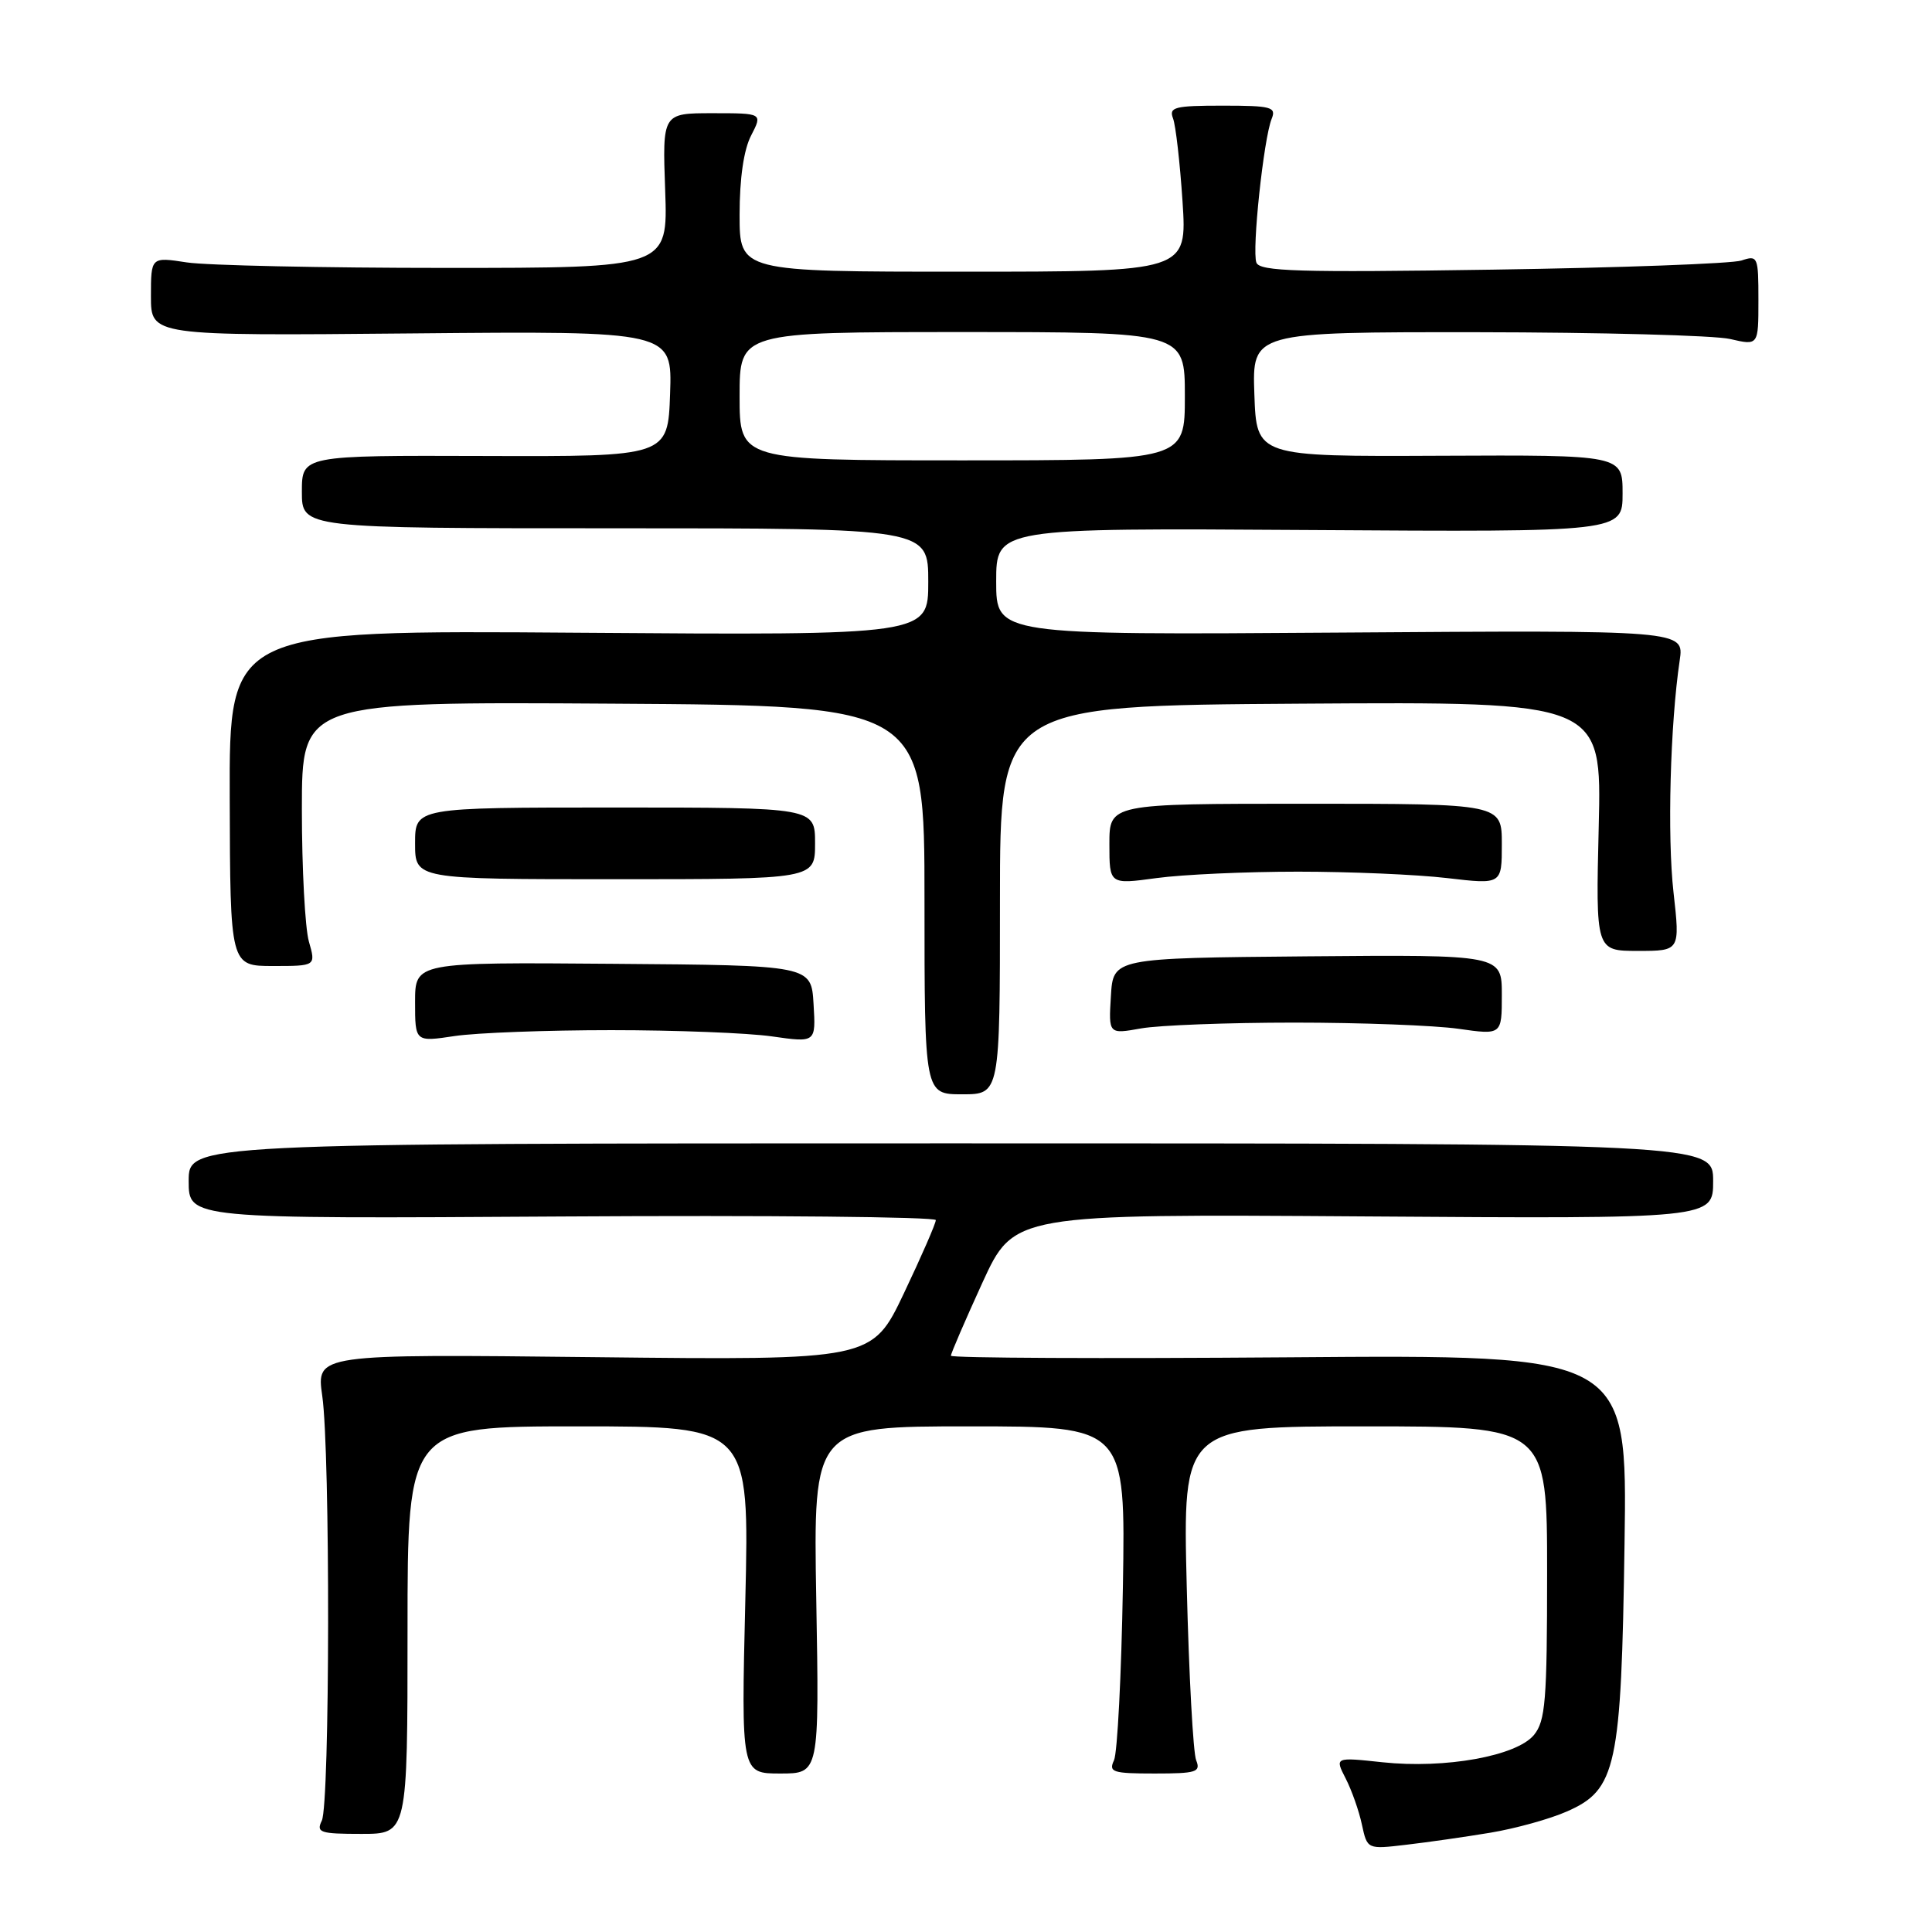 <?xml version="1.0" encoding="UTF-8" standalone="no"?>
<!DOCTYPE svg PUBLIC "-//W3C//DTD SVG 1.1//EN" "http://www.w3.org/Graphics/SVG/1.1/DTD/svg11.dtd" >
<svg xmlns="http://www.w3.org/2000/svg" xmlns:xlink="http://www.w3.org/1999/xlink" version="1.1" viewBox="0 0 256 256">
 <g >
 <path fill="currentColor"
d=" M 197.50 242.84 C 200.80 242.29 205.36 241.03 207.62 240.03 C 214.19 237.15 214.83 234.20 215.26 204.50 C 215.63 179.50 215.63 179.50 170.81 179.85 C 146.17 180.04 126.00 179.95 126.00 179.64 C 126.00 179.34 127.88 174.98 130.17 169.97 C 134.35 160.86 134.35 160.86 180.67 161.18 C 227.00 161.50 227.00 161.50 227.00 156.50 C 227.00 151.50 227.00 151.50 126.00 151.50 C 25.00 151.50 25.00 151.50 25.00 156.50 C 25.00 161.50 25.00 161.50 74.50 161.19 C 101.72 161.02 124.00 161.24 124.00 161.67 C 124.00 162.11 122.10 166.47 119.78 171.35 C 115.55 180.24 115.55 180.24 78.73 179.83 C 41.91 179.42 41.91 179.42 42.70 184.96 C 43.77 192.41 43.72 239.04 42.64 241.25 C 41.87 242.82 42.42 243.00 47.89 243.00 C 54.00 243.00 54.00 243.00 54.00 216.00 C 54.00 189.00 54.00 189.00 76.65 189.00 C 99.30 189.00 99.30 189.00 98.76 212.00 C 98.21 235.00 98.21 235.00 103.39 235.00 C 108.56 235.00 108.56 235.00 108.16 212.00 C 107.76 189.00 107.76 189.00 128.45 189.00 C 149.14 189.00 149.14 189.00 148.79 210.25 C 148.59 221.94 148.06 232.29 147.61 233.25 C 146.87 234.82 147.44 235.00 153.00 235.00 C 158.52 235.00 159.13 234.81 158.50 233.25 C 158.10 232.29 157.54 221.94 157.25 210.25 C 156.72 189.00 156.72 189.00 180.86 189.00 C 205.00 189.00 205.00 189.00 205.00 208.39 C 205.00 225.38 204.78 228.04 203.25 229.90 C 200.94 232.69 191.50 234.39 183.20 233.51 C 176.86 232.83 176.86 232.83 178.31 235.66 C 179.11 237.22 180.08 239.97 180.46 241.77 C 181.17 245.05 181.17 245.05 186.33 244.44 C 189.18 244.11 194.20 243.39 197.50 242.84 Z  M 132.50 119.25 C 132.50 93.50 132.50 93.50 172.37 93.24 C 212.24 92.98 212.24 92.98 211.84 109.49 C 211.44 126.00 211.44 126.00 217.03 126.00 C 222.62 126.00 222.62 126.00 221.75 118.25 C 220.91 110.83 221.31 95.98 222.57 87.50 C 223.16 83.50 223.16 83.50 177.58 83.82 C 132.00 84.14 132.00 84.14 132.00 77.05 C 132.00 69.96 132.00 69.96 173.50 70.23 C 215.00 70.50 215.00 70.50 215.00 65.39 C 215.00 60.28 215.00 60.28 190.75 60.39 C 166.50 60.50 166.50 60.50 166.21 52.25 C 165.92 44.00 165.92 44.00 195.71 44.02 C 212.09 44.04 227.19 44.44 229.25 44.92 C 233.00 45.79 233.00 45.79 233.00 39.78 C 233.00 33.99 232.92 33.79 230.75 34.52 C 229.51 34.93 214.67 35.48 197.76 35.73 C 172.09 36.12 166.92 35.96 166.48 34.80 C 165.86 33.20 167.44 18.37 168.50 15.75 C 169.14 14.18 168.47 14.00 162.00 14.00 C 155.65 14.00 154.86 14.20 155.43 15.68 C 155.79 16.61 156.35 21.56 156.69 26.68 C 157.30 36.00 157.30 36.00 127.65 36.00 C 98.00 36.00 98.00 36.00 98.00 28.45 C 98.00 23.64 98.55 19.83 99.53 17.95 C 101.05 15.00 101.05 15.00 94.41 15.00 C 87.77 15.00 87.77 15.00 88.14 25.25 C 88.50 35.50 88.50 35.50 59.00 35.50 C 42.77 35.50 27.36 35.17 24.75 34.77 C 20.00 34.04 20.00 34.04 20.00 39.27 C 20.00 44.50 20.00 44.50 54.54 44.18 C 89.08 43.86 89.08 43.86 88.79 52.18 C 88.50 60.50 88.50 60.50 64.25 60.42 C 40.00 60.34 40.00 60.34 40.00 65.17 C 40.00 70.00 40.00 70.00 81.50 70.00 C 123.00 70.00 123.00 70.00 123.00 77.09 C 123.00 84.18 123.00 84.18 76.69 83.84 C 30.37 83.50 30.37 83.50 30.44 105.75 C 30.50 128.00 30.50 128.00 36.18 128.00 C 41.86 128.00 41.86 128.00 40.93 124.76 C 40.42 122.97 40.00 115.09 40.00 107.25 C 40.00 92.98 40.00 92.98 81.25 93.24 C 122.50 93.50 122.50 93.50 122.50 119.25 C 122.50 145.00 122.50 145.00 127.50 145.00 C 132.50 145.00 132.50 145.00 132.50 119.25 Z  M 81.00 136.50 C 89.53 136.50 99.11 136.87 102.30 137.33 C 108.11 138.16 108.11 138.16 107.80 133.04 C 107.50 127.91 107.50 127.91 81.25 127.71 C 55.00 127.50 55.00 127.50 55.00 132.78 C 55.00 138.07 55.00 138.07 60.25 137.28 C 63.14 136.85 72.47 136.50 81.00 136.50 Z  M 171.50 135.50 C 180.30 135.50 190.09 135.87 193.25 136.32 C 199.00 137.14 199.00 137.14 199.00 131.82 C 199.00 126.50 199.00 126.50 173.25 126.72 C 147.50 126.95 147.50 126.95 147.20 131.99 C 146.89 137.04 146.89 137.04 151.20 136.27 C 153.56 135.85 162.70 135.50 171.50 135.50 Z  M 108.00 111.75 C 108.00 107.00 108.00 107.00 81.50 107.00 C 55.00 107.00 55.00 107.00 55.00 111.75 C 55.00 116.50 55.00 116.50 81.50 116.50 C 108.00 116.50 108.00 116.50 108.00 111.75 Z  M 172.00 115.50 C 178.88 115.50 187.76 115.88 191.75 116.35 C 199.00 117.20 199.00 117.20 199.00 111.85 C 199.00 106.50 199.00 106.50 173.00 106.50 C 147.00 106.50 147.00 106.50 147.00 111.85 C 147.00 117.20 147.00 117.20 153.25 116.35 C 156.69 115.88 165.12 115.50 172.00 115.50 Z  M 98.00 52.50 C 98.00 44.00 98.00 44.00 127.50 44.00 C 157.00 44.00 157.00 44.00 157.00 52.50 C 157.00 61.00 157.00 61.00 127.50 61.00 C 98.00 61.00 98.00 61.00 98.00 52.50 Z "/>
</g>
</svg>